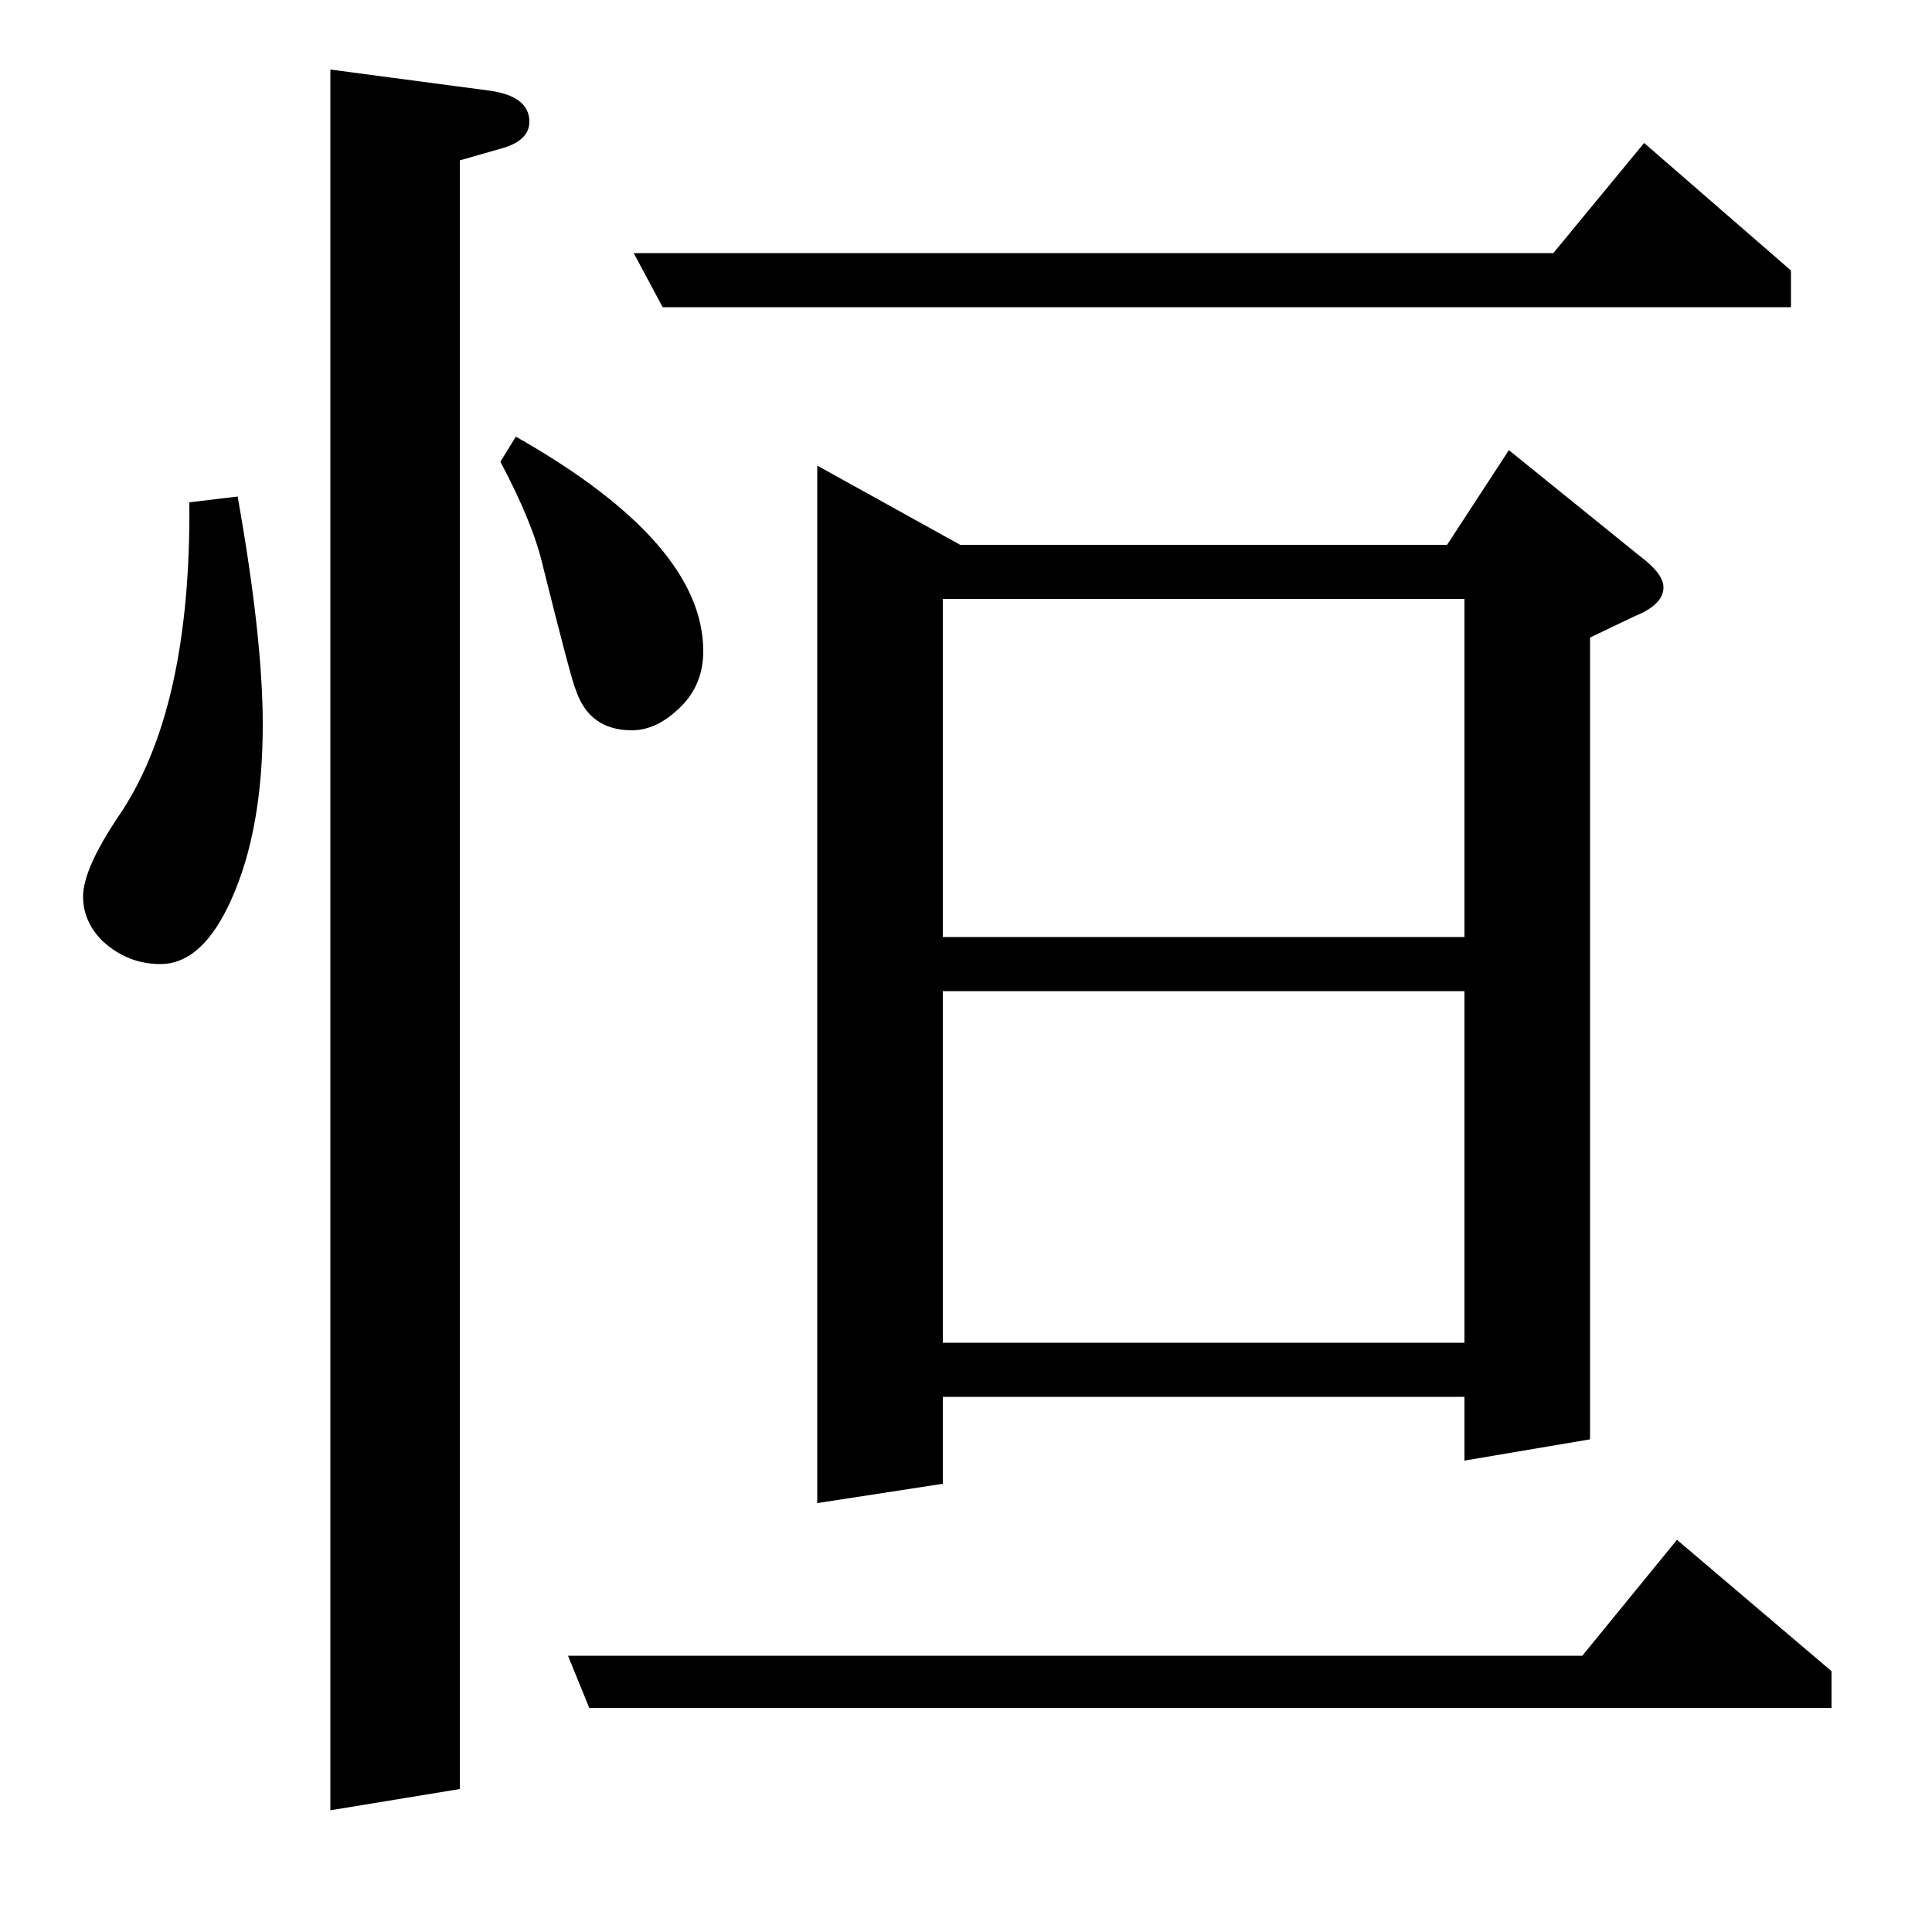 <?xml version="1.0" standalone="no"?>
<!DOCTYPE svg PUBLIC "-//W3C//DTD SVG 1.1//EN" "http://www.w3.org/Graphics/SVG/1.1/DTD/svg11.dtd" >
<svg xmlns="http://www.w3.org/2000/svg" xmlns:xlink="http://www.w3.org/1999/xlink" version="1.1" viewBox="0 -120 1000 1000">
  <g transform="matrix(1 0 0 -1 0 880)">
   <path fill="currentColor"
d="M123 743q13 -73 13 -118q0 -54 -16 -90q-15 -34 -37 -34q-17 0 -30 12q-10 10 -10 23q0 14 18 41q38 55 37 163zM171 63v901l83 -11q20 -3 20 -16q0 -10 -15 -14l-21 -6v-843zM267 774q97 -55 97 -111q0 -19 -14 -31q-11 -10 -23 -10q-22 0 -29 21q-2 4 -17 64
q-5 22 -22 54zM305 116l-11 27h525l49 60l80 -68v-19h-643zM343 841l-15 28h476l47 57l76 -66v-19h-584zM423 222v537l74 -41h252l32 49l68 -55q12 -9 12 -16q0 -9 -15 -15l-23 -11v-415l-65 -11v33h-270v-45zM488 487v-182h270v182h-270zM488 690v-175h270v175h-270z" />
  </g>

</svg>
